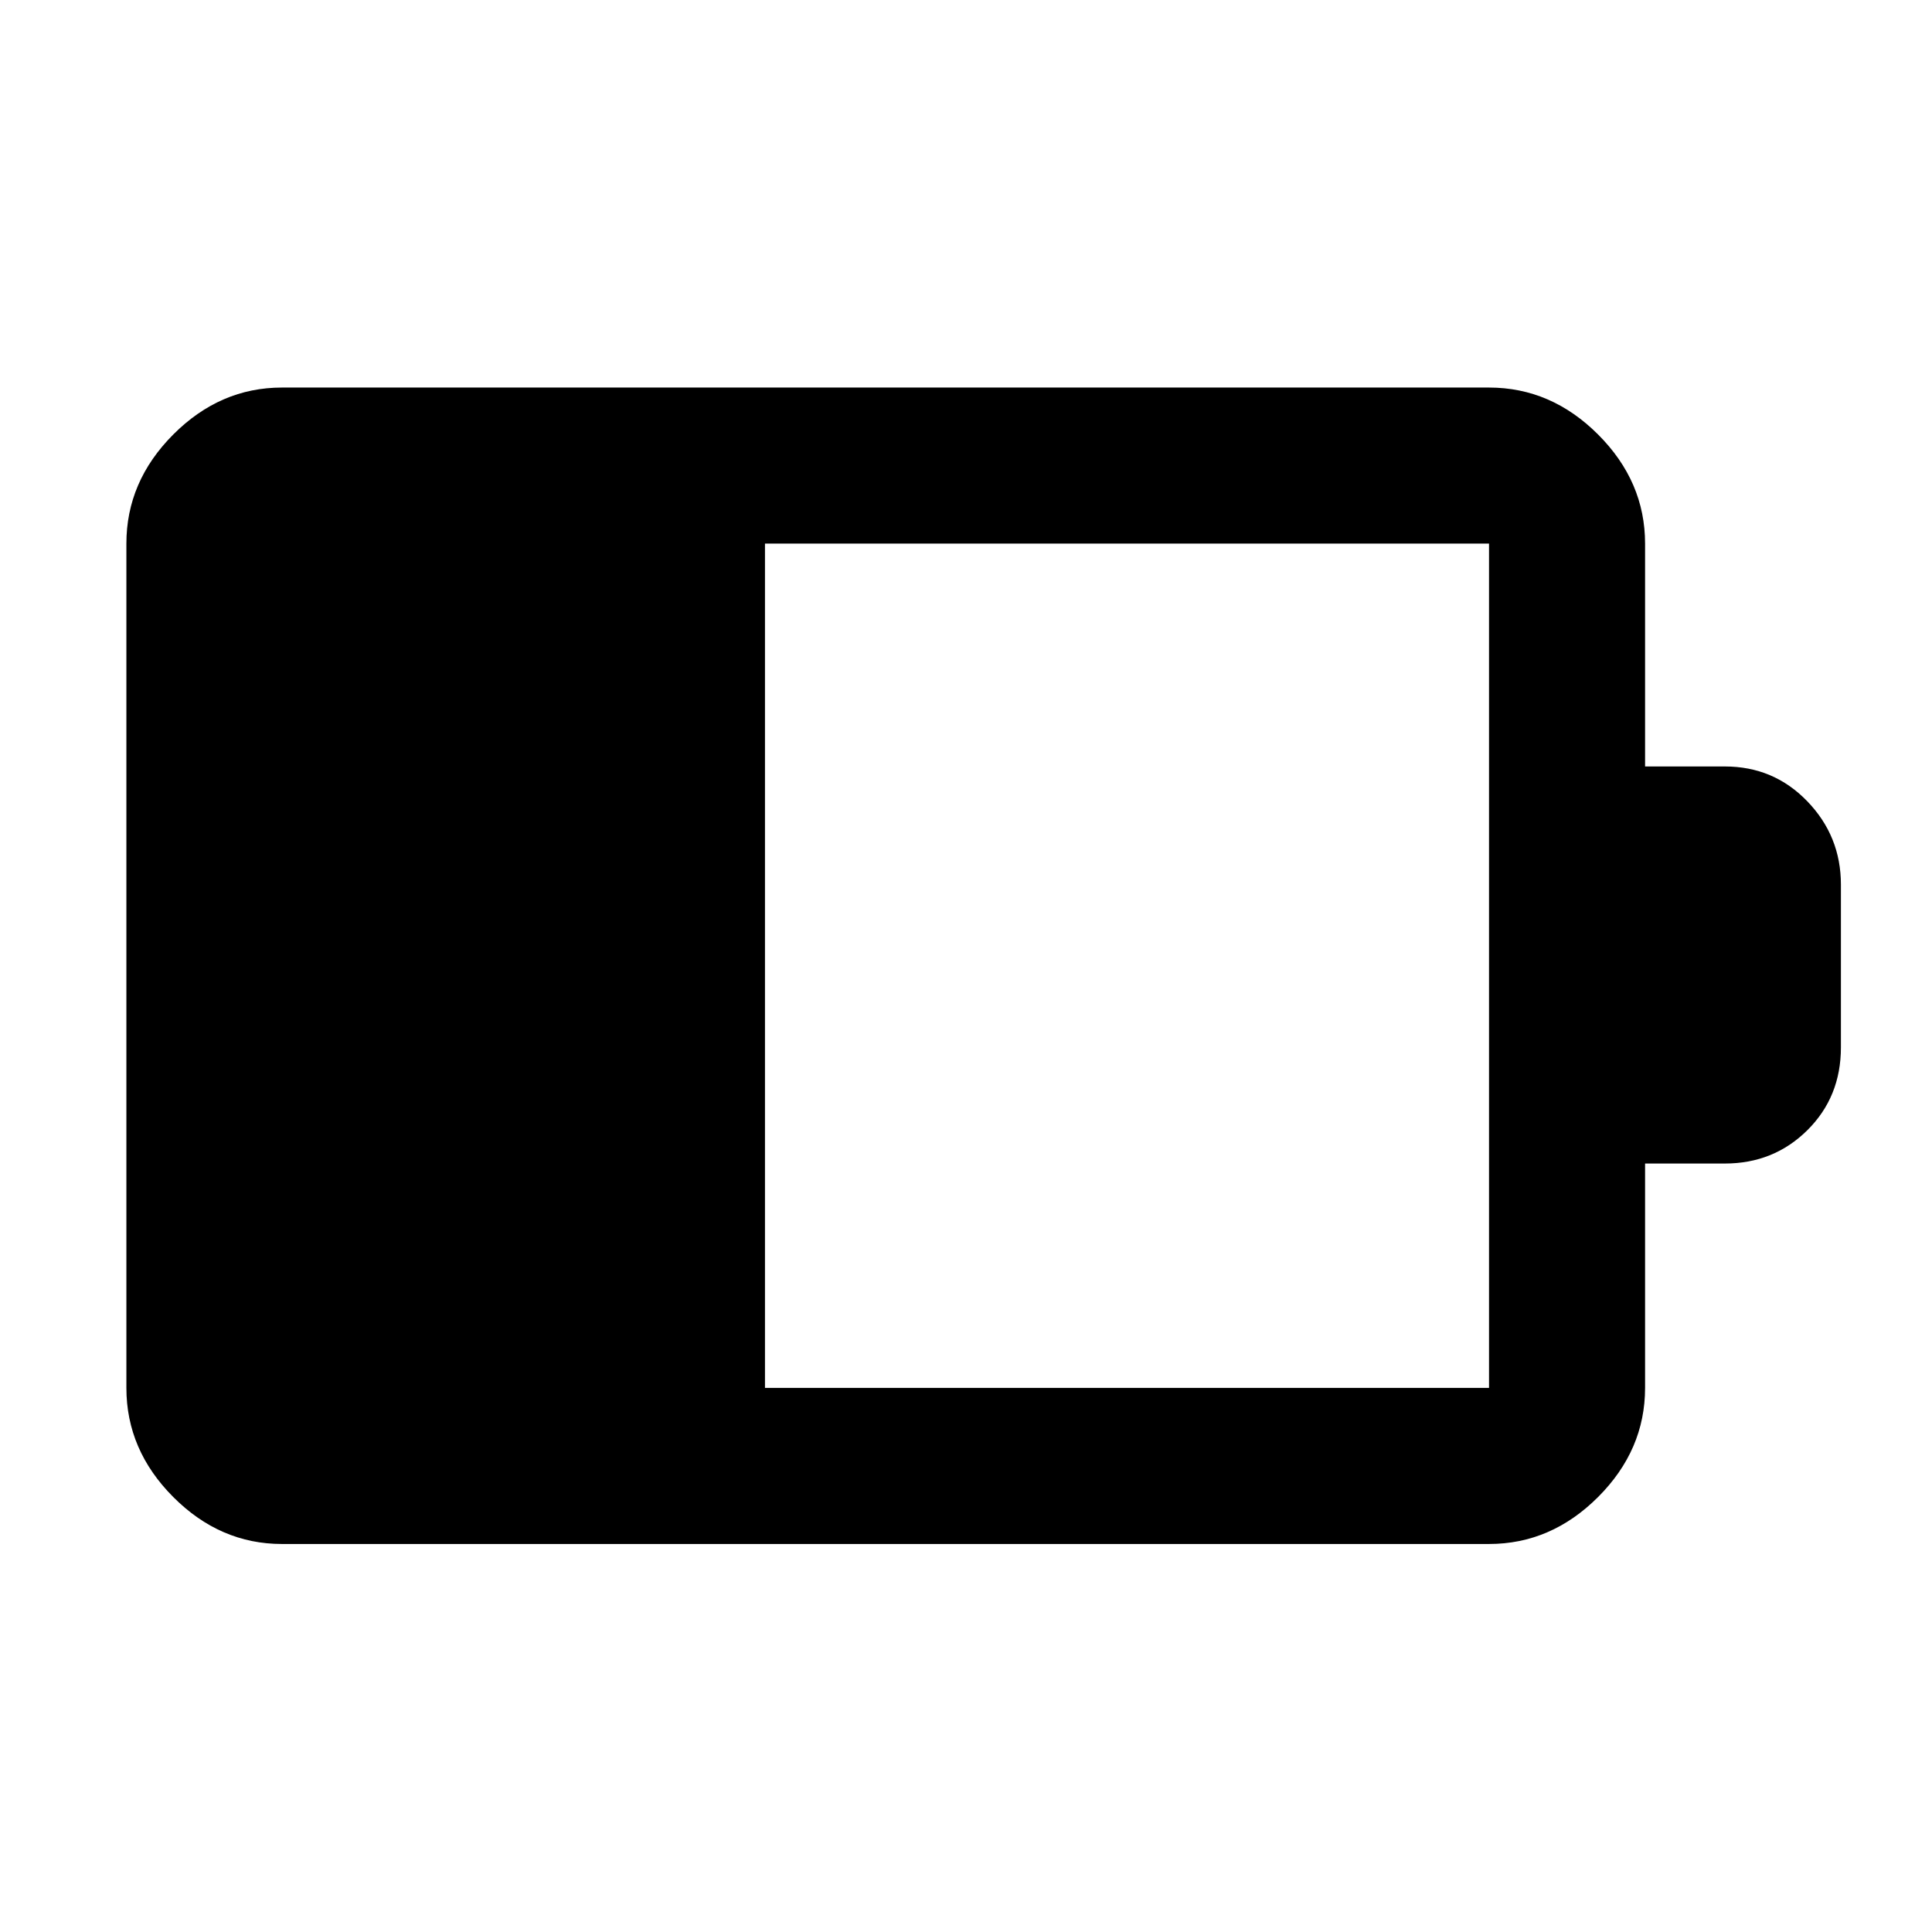 <svg xmlns="http://www.w3.org/2000/svg" height="48" viewBox="0 -960 960 960" width="48"><path d="M380.11-270.35h359.78v-419.54H380.11v419.54Zm-240 77.55q-30.75 0-54.03-23.35t-23.28-54.2v-419.54q0-30.85 23.28-54.2 23.28-23.34 54.03-23.34h599.78q30.85 0 54.2 23.34 23.34 23.35 23.34 54.2v110.74h39.64q24.27 0 40.97 17.31t16.7 41.42v80.85q0 24.65-16.7 41.19-16.7 16.53-40.97 16.53h-39.64v111.5q0 30.85-23.34 54.2-23.35 23.35-54.2 23.35H140.11Z"/></svg>
